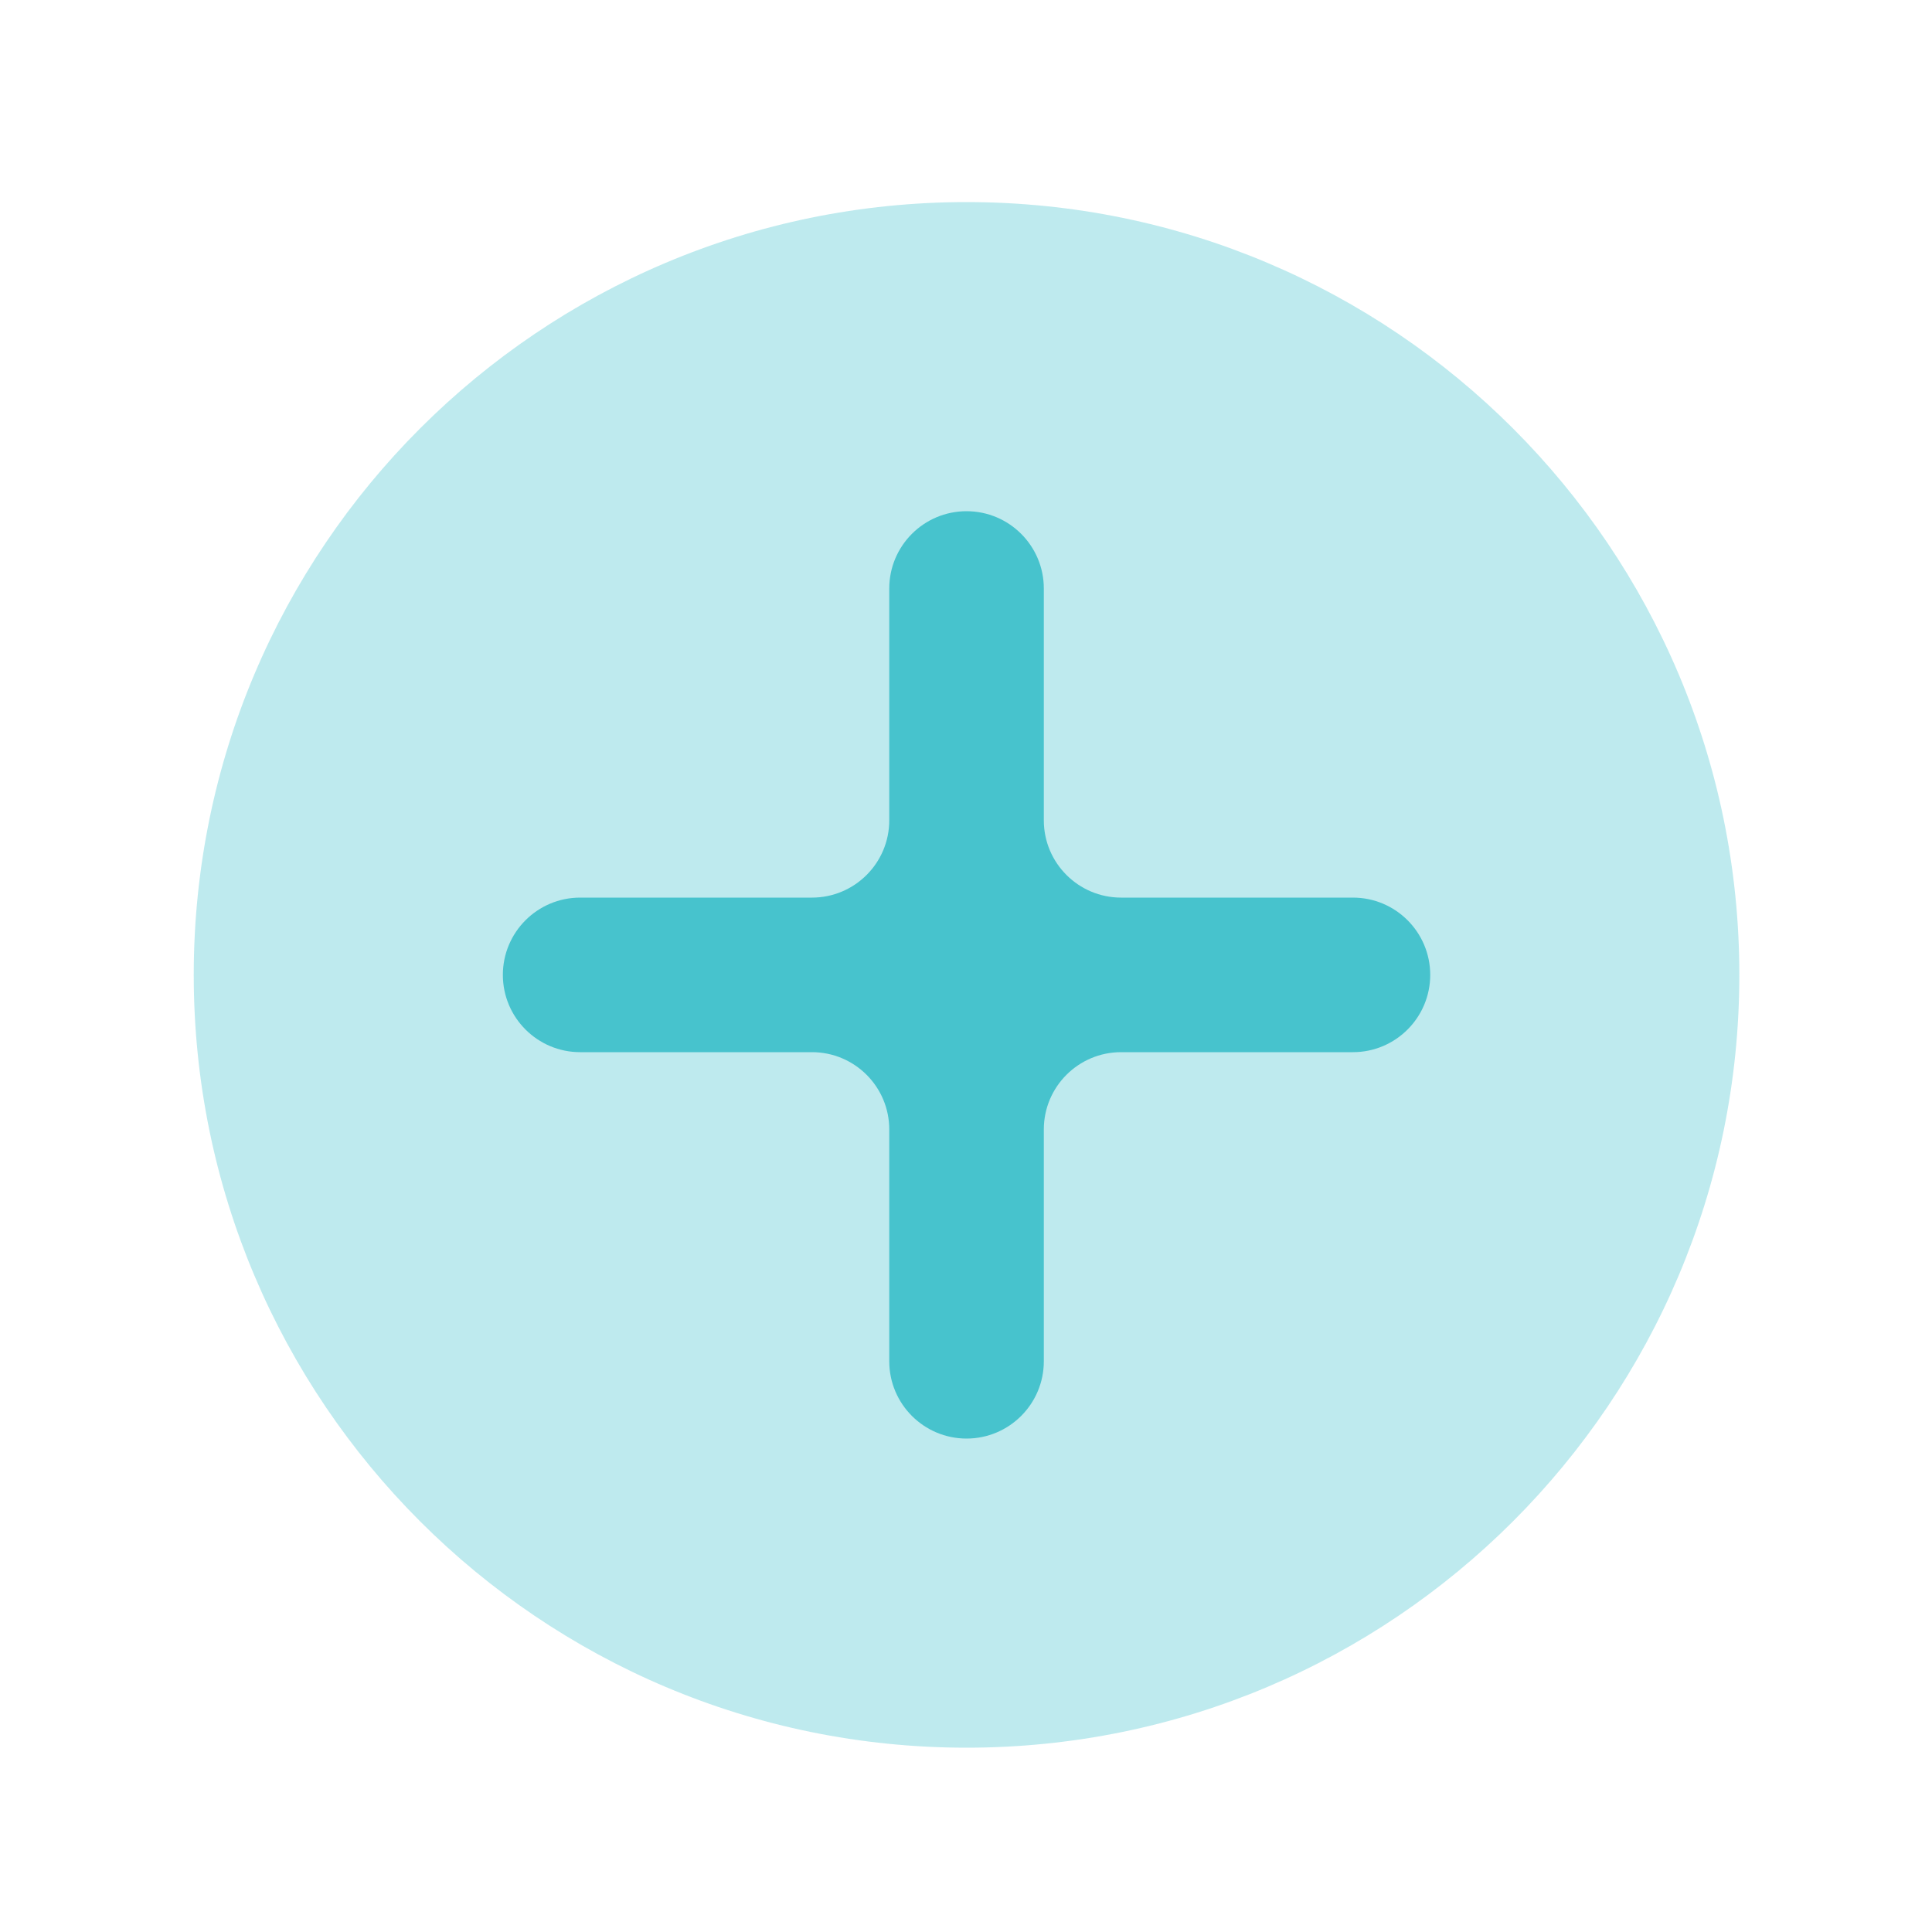 <svg width="25" height="25" viewBox="0 0 25 25" fill="none" xmlns="http://www.w3.org/2000/svg">
  <path opacity="0.35" d="M12.507 22.615C18.03 22.615 22.507 18.138 22.507 12.615C22.507 7.092 18.03 2.615 12.507 2.615C6.984 2.615 2.507 7.092 2.507 12.615C2.507 18.138 6.984 22.615 12.507 22.615Z" fill="#47C3CD"/>
  <path d="M17.507 11.615H14.507C13.955 11.615 13.507 11.167 13.507 10.615V7.615C13.507 7.063 13.059 6.615 12.507 6.615C11.955 6.615 11.507 7.063 11.507 7.615V10.615C11.507 11.167 11.059 11.615 10.507 11.615H7.507C6.955 11.615 6.507 12.063 6.507 12.615C6.507 13.167 6.955 13.615 7.507 13.615H10.507C11.059 13.615 11.507 14.063 11.507 14.615V17.615C11.507 18.167 11.955 18.615 12.507 18.615C13.059 18.615 13.507 18.167 13.507 17.615V14.615C13.507 14.063 13.955 13.615 14.507 13.615H17.507C18.059 13.615 18.507 13.167 18.507 12.615C18.507 12.063 18.059 11.615 17.507 11.615Z" fill="#47C3CD"/>
</svg>
